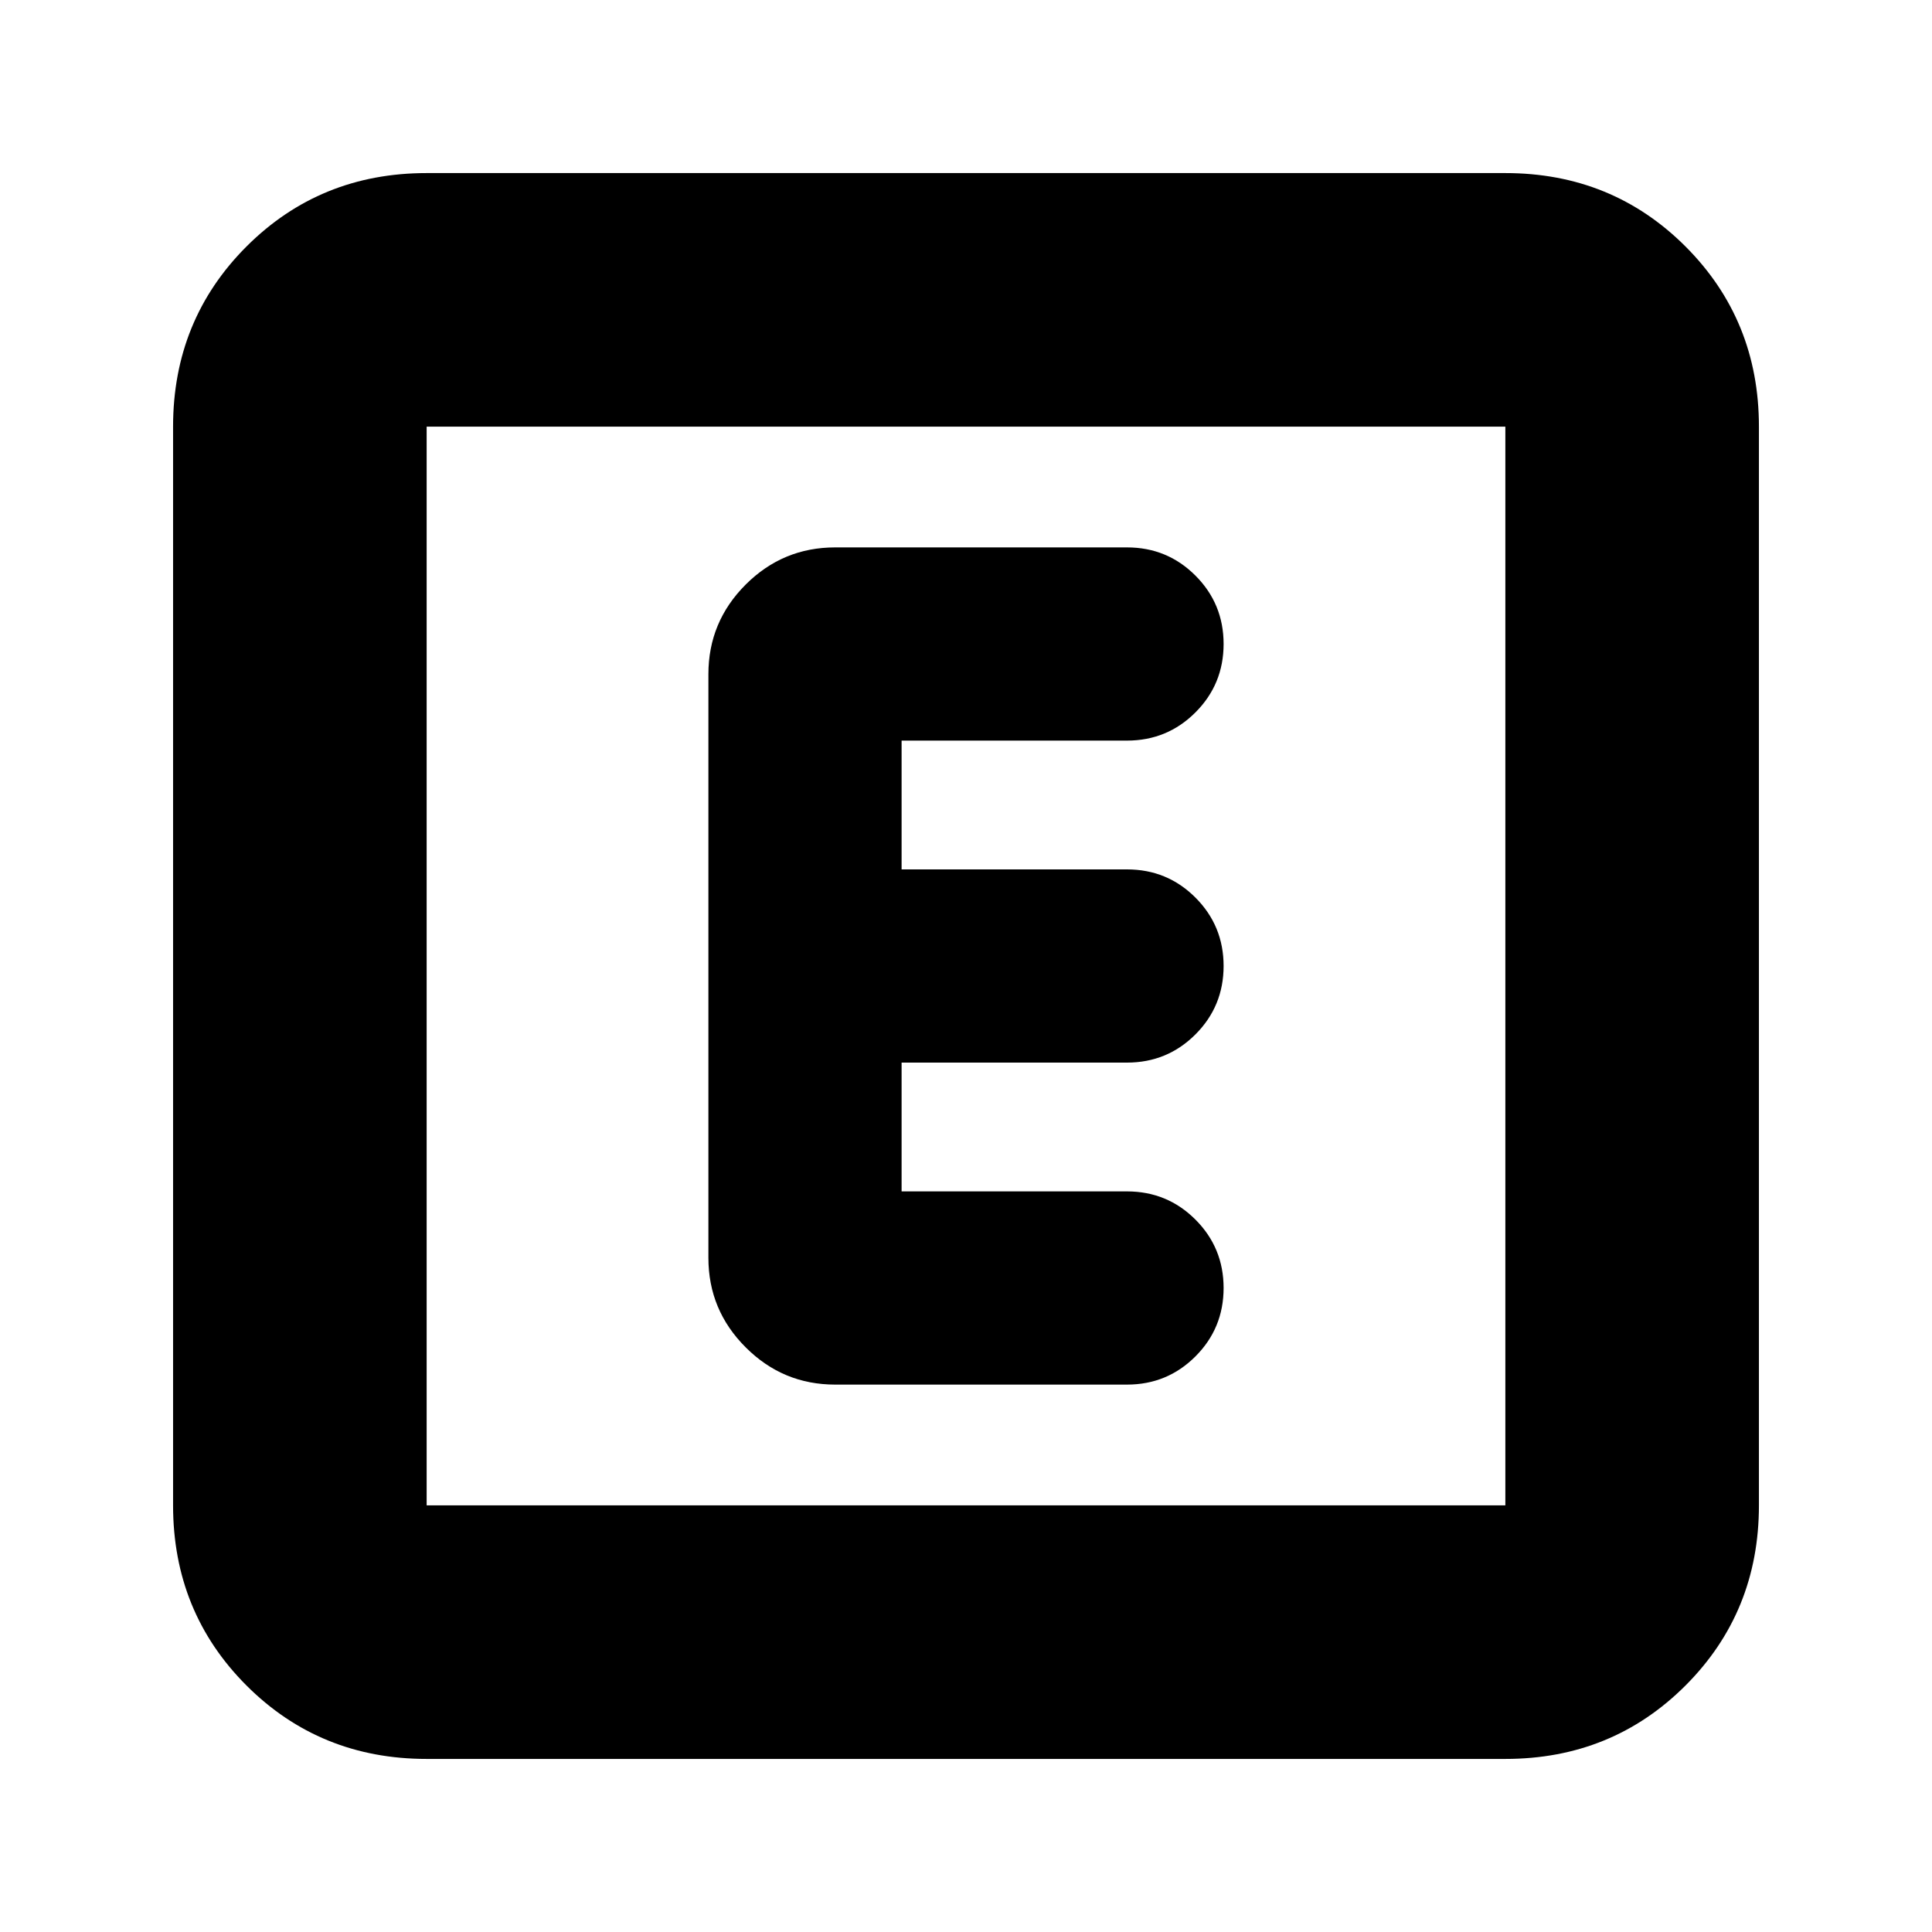 <svg xmlns="http://www.w3.org/2000/svg" height="24" width="24"><path d="M10.375 17.2H14Q14.5 17.2 14.85 16.85Q15.2 16.5 15.2 16Q15.2 15.5 14.85 15.15Q14.5 14.8 14 14.8H11.2V13.2H14Q14.5 13.2 14.85 12.85Q15.2 12.5 15.2 12Q15.2 11.5 14.85 11.15Q14.5 10.8 14 10.8H11.2V9.2H14Q14.5 9.2 14.85 8.85Q15.2 8.5 15.2 8Q15.2 7.5 14.85 7.15Q14.5 6.8 14 6.8H10.375Q9.725 6.8 9.263 7.262Q8.8 7.725 8.8 8.375V15.625Q8.8 16.275 9.263 16.737Q9.725 17.2 10.375 17.2ZM5.3 21.85Q3.975 21.85 3.062 20.938Q2.15 20.025 2.15 18.7V5.3Q2.15 3.975 3.062 3.062Q3.975 2.15 5.3 2.15H18.7Q20.025 2.15 20.938 3.062Q21.85 3.975 21.85 5.3V18.7Q21.85 20.025 20.938 20.938Q20.025 21.85 18.7 21.85ZM18.7 5.3H5.3Q5.3 5.3 5.3 5.3Q5.3 5.3 5.3 5.3V18.7Q5.3 18.7 5.3 18.7Q5.3 18.7 5.3 18.7H18.7Q18.7 18.7 18.7 18.7Q18.7 18.7 18.7 18.7V5.3Q18.7 5.3 18.7 5.3Q18.7 5.3 18.7 5.3ZM5.3 18.7Q5.3 18.7 5.3 18.7Q5.3 18.7 5.3 18.7V5.3Q5.3 5.3 5.3 5.3Q5.3 5.3 5.3 5.3Q5.3 5.3 5.3 5.3Q5.3 5.3 5.3 5.3V18.7Q5.3 18.7 5.3 18.7Q5.3 18.7 5.3 18.7Z"/></svg>